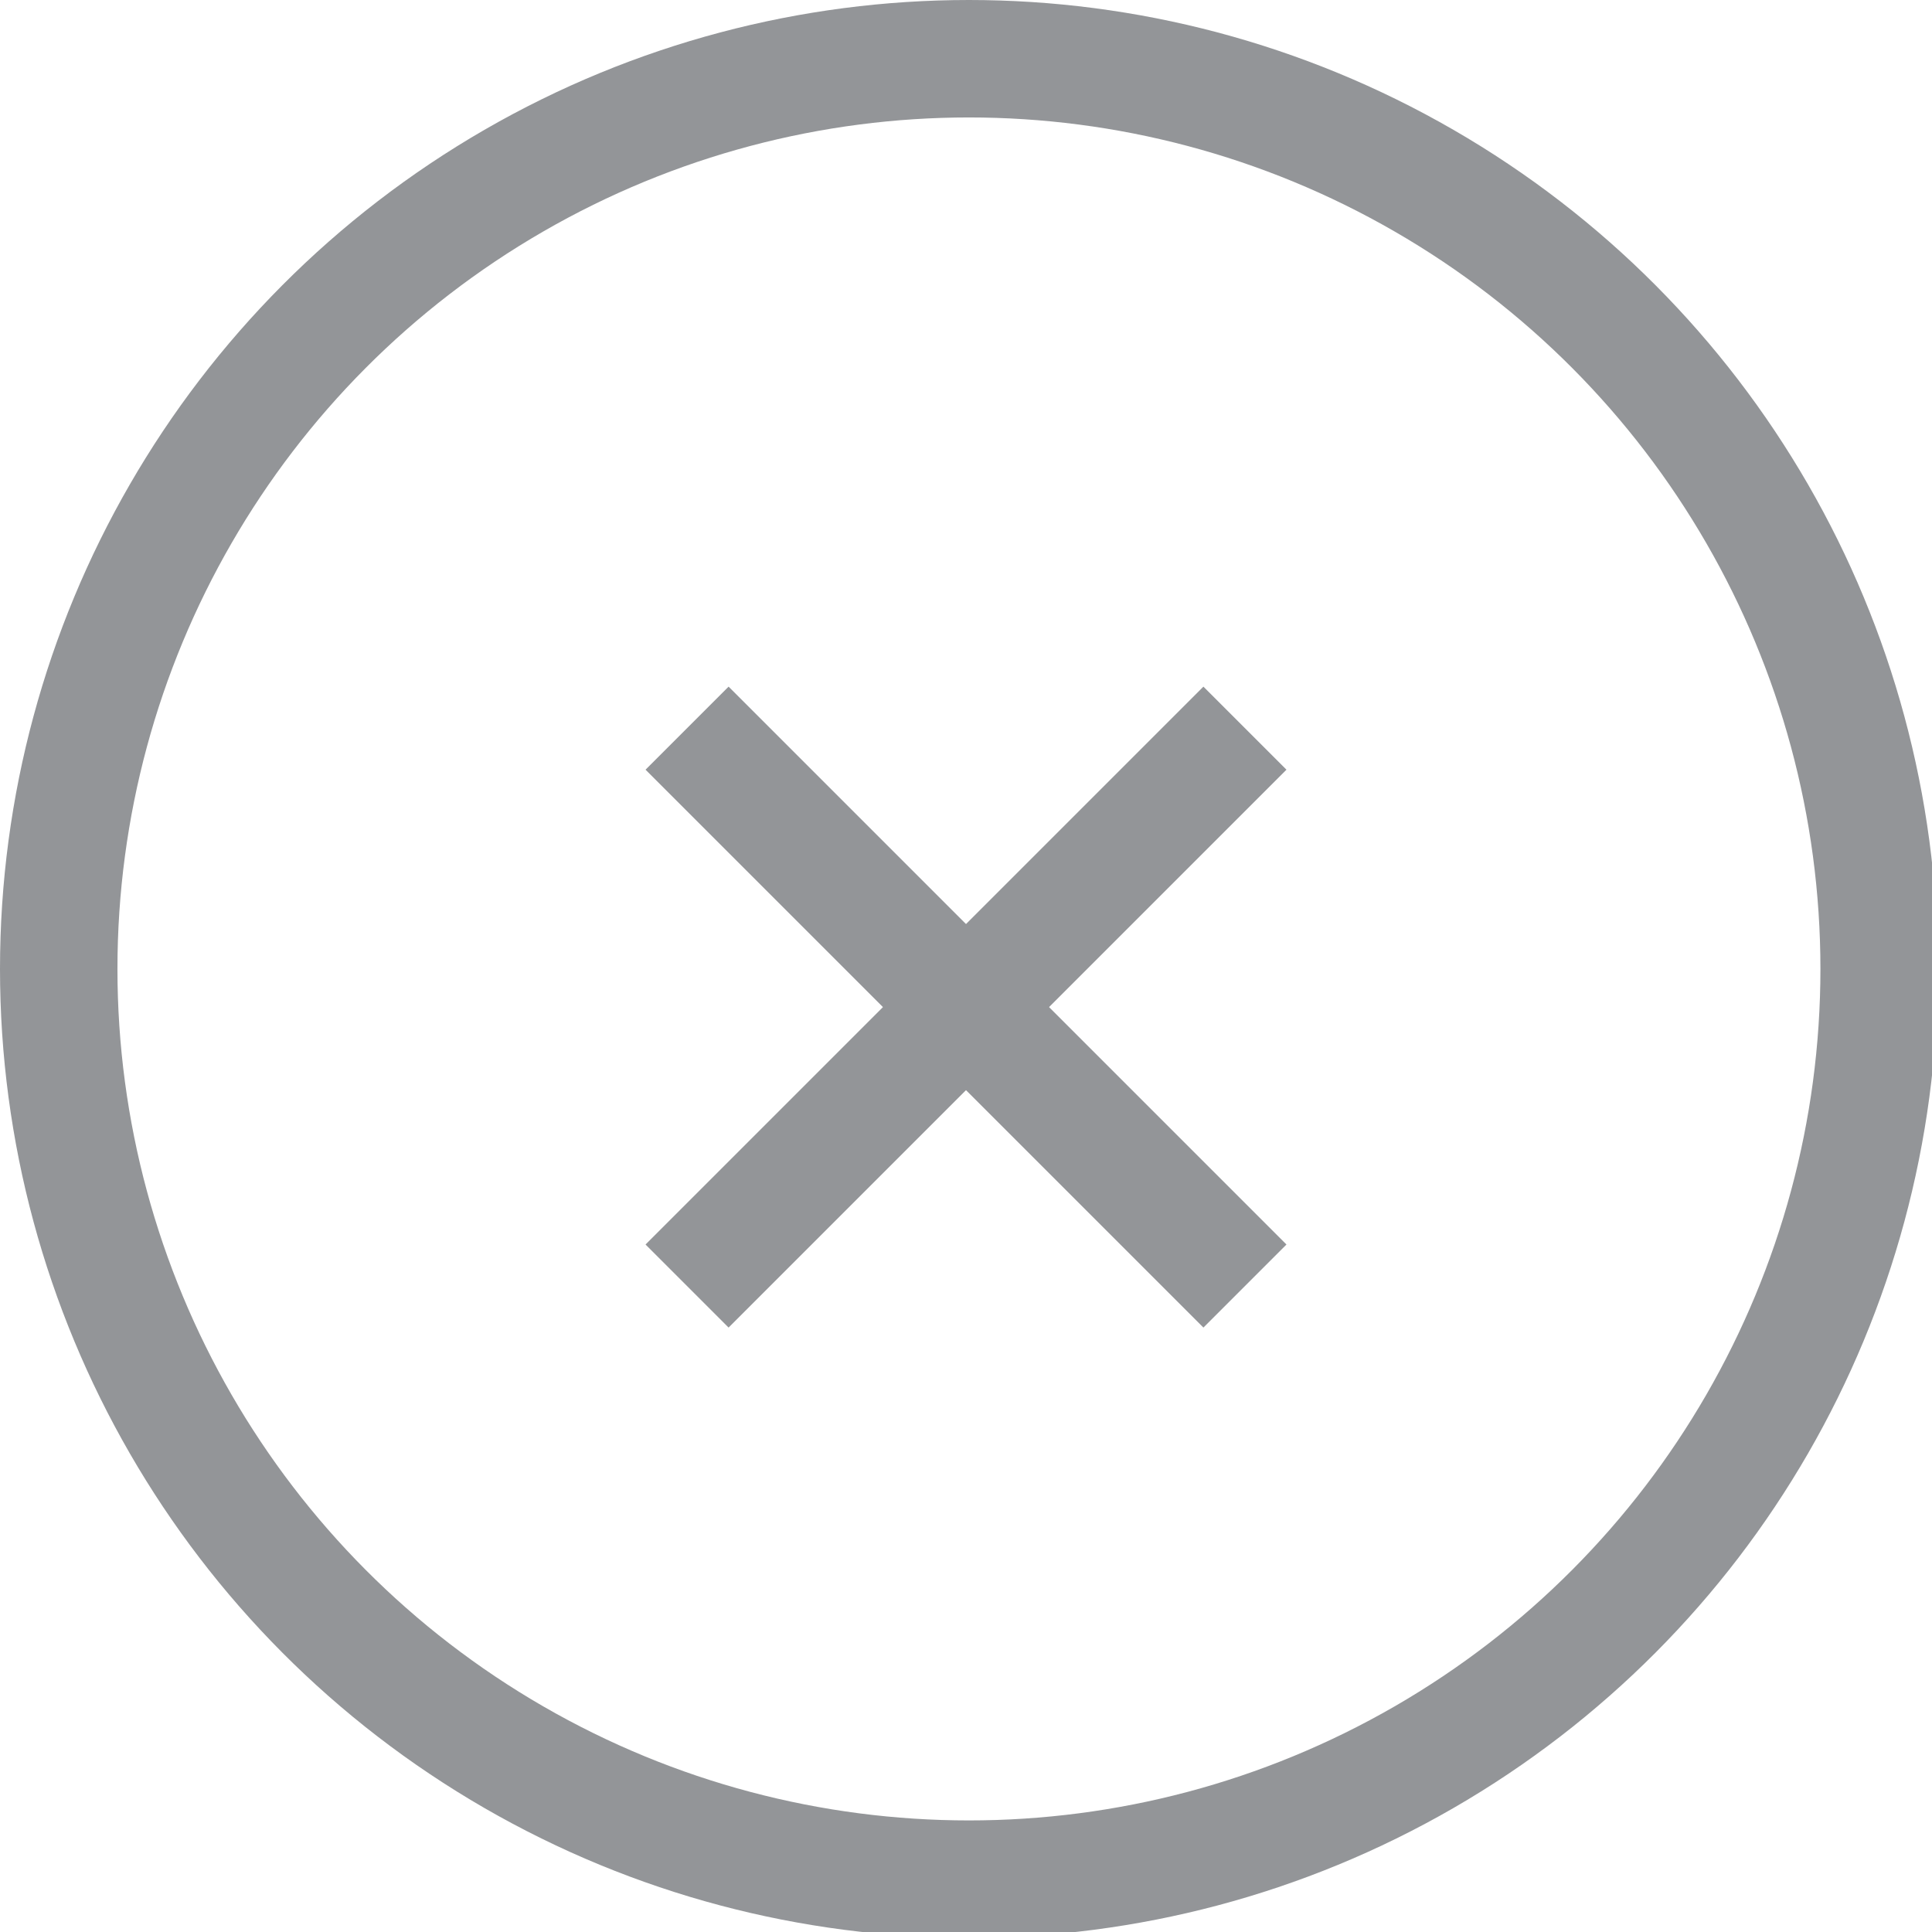 <svg xmlns="http://www.w3.org/2000/svg" width="32.9" height="32.9" viewBox="0 0 32.9 32.9">
  <title>ico_close</title>
  <g id="Layer_2" data-name="Layer 2">
    <g id="pc">
      <g>
        <circle cx="16.5" cy="16.5" r="15.5" fill="none" stroke="#939598" stroke-miterlimit="10" stroke-width="2"/>
        <line x1="11.7" y1="12.4" x2="21.2" y2="21.9" fill="none" stroke="#939598" stroke-miterlimit="10" stroke-width="2"/>
        <line x1="21.2" y1="12.4" x2="11.7" y2="21.9" fill="none" stroke="#939598" stroke-miterlimit="10" stroke-width="2"/>
      </g>
    </g>
  </g>
</svg>
